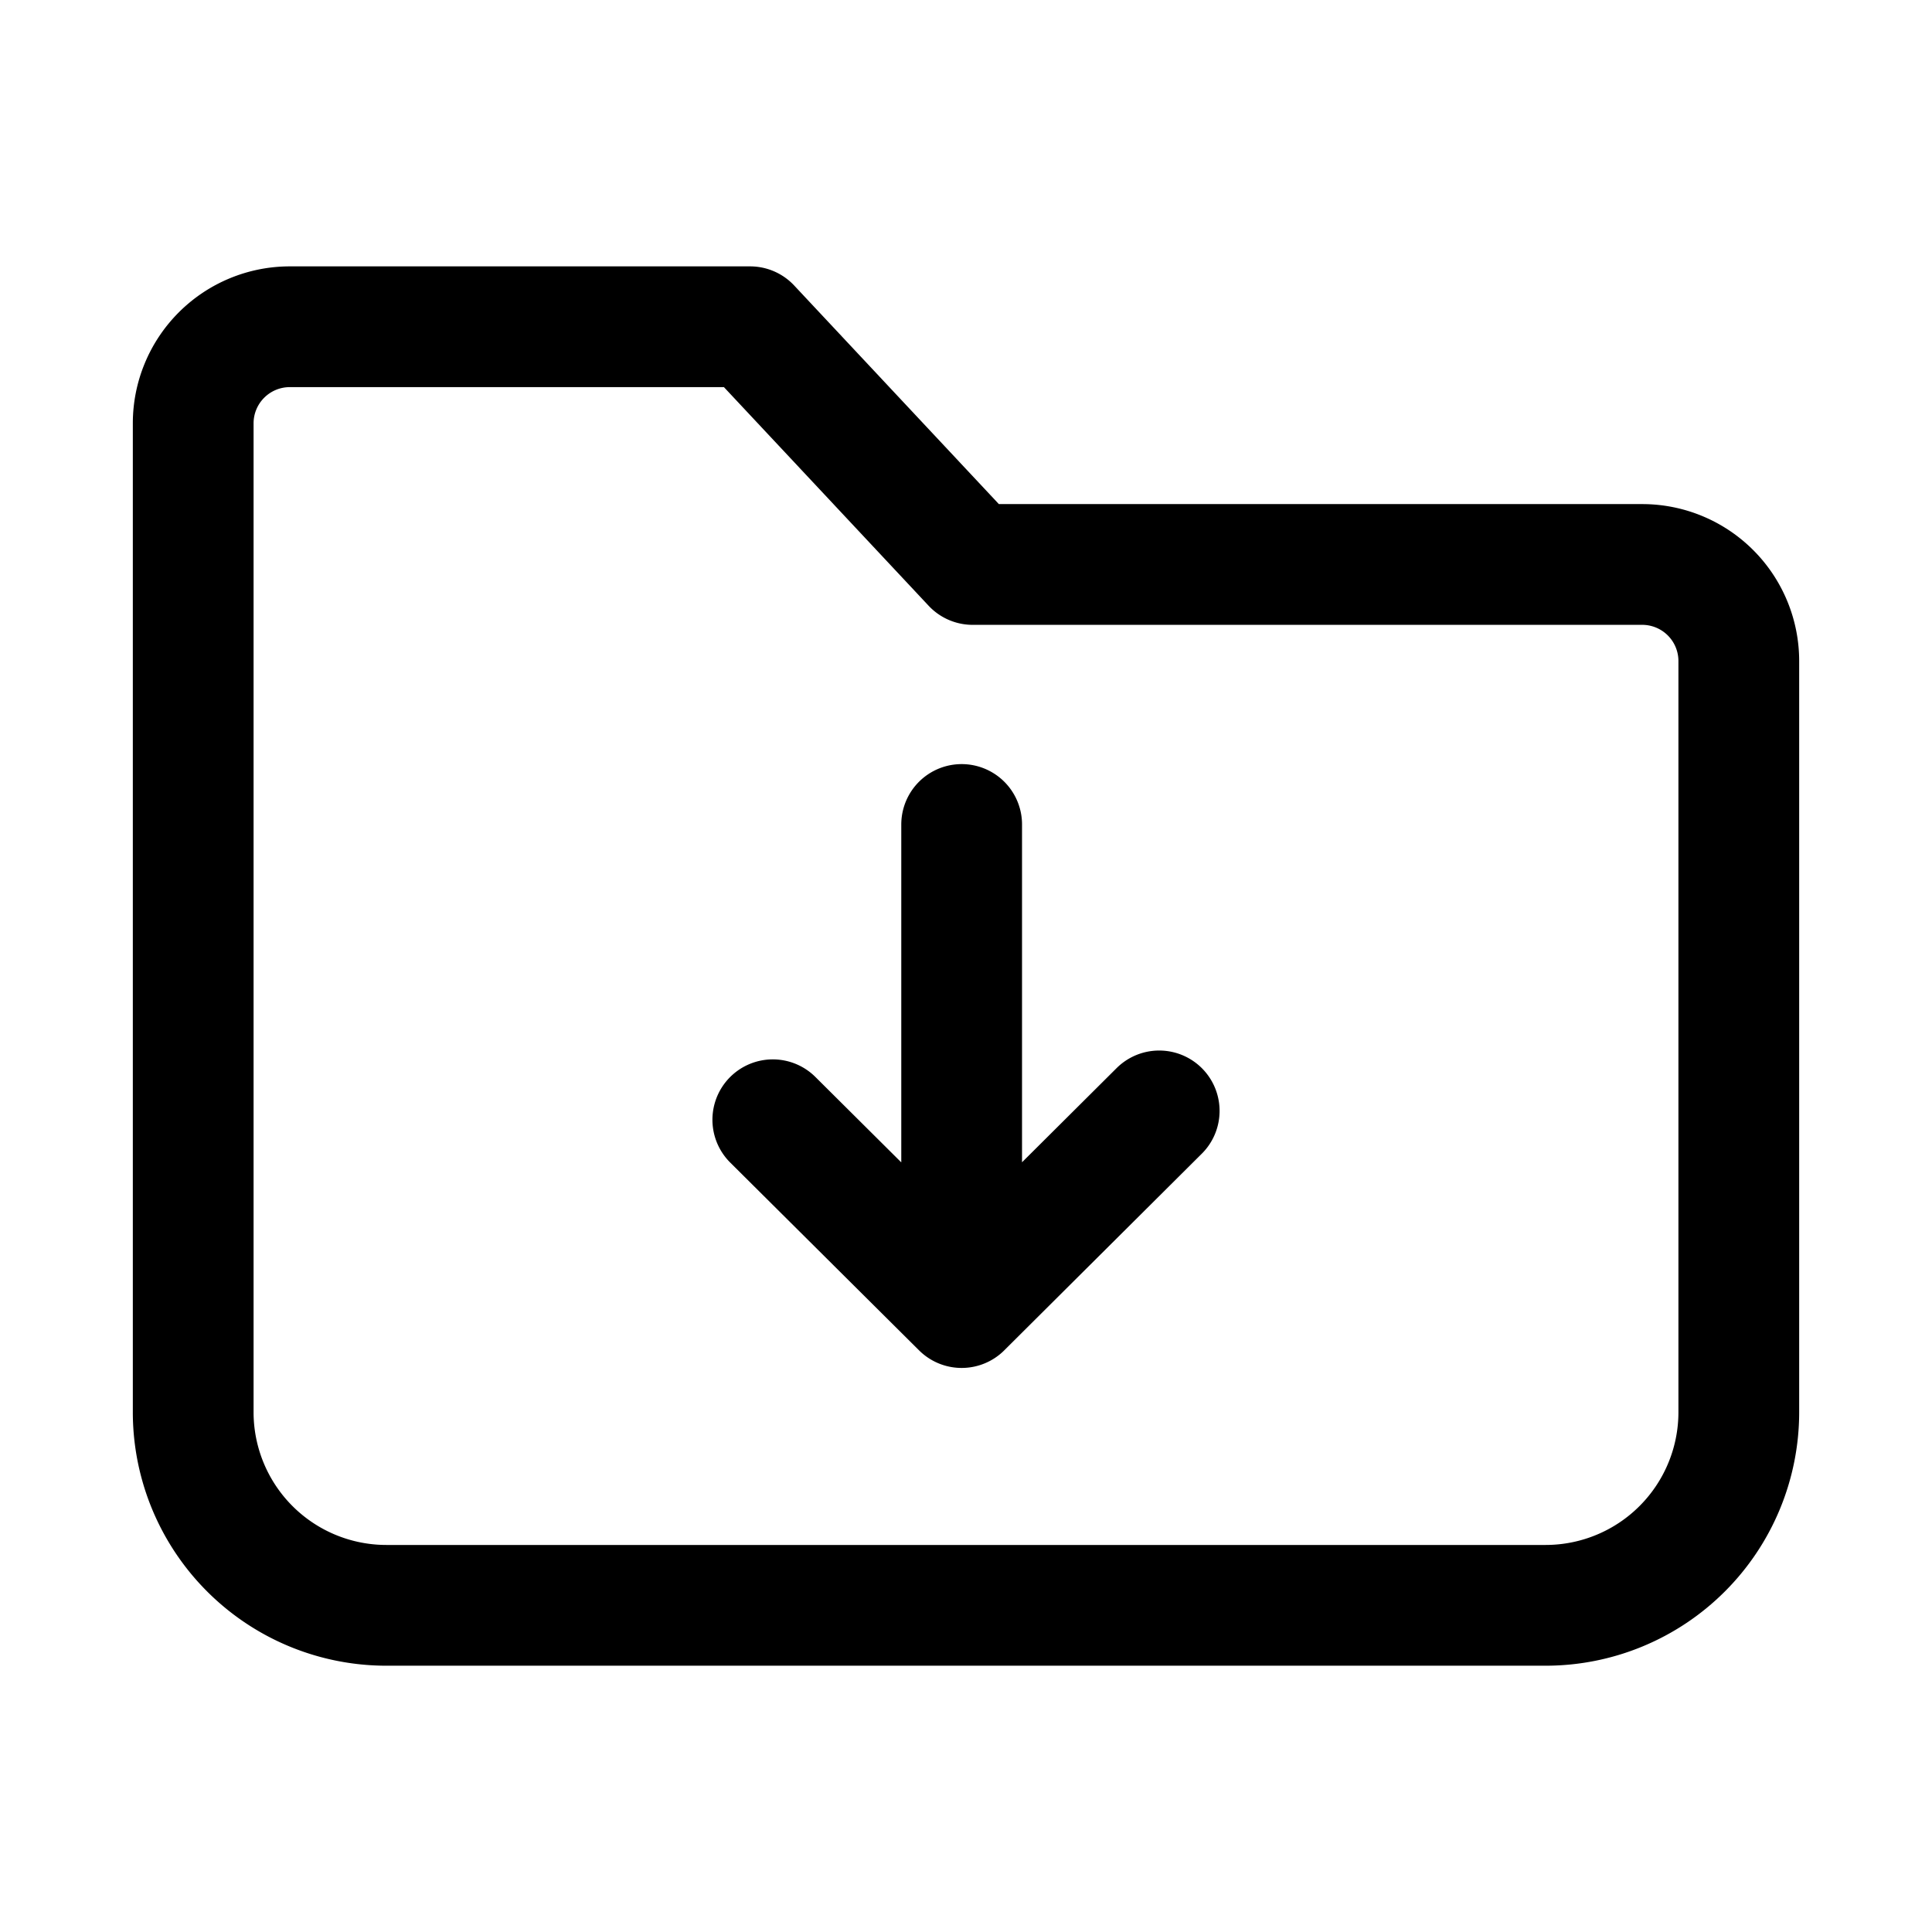 <svg xmlns="http://www.w3.org/2000/svg" fill="none" viewBox="0 0 24 24" stroke-width="1.5" stroke="currentColor" aria-hidden="true" data-slot="icon">
  <path stroke-linecap="round" stroke-linejoin="round" d="m14.4 13.8-2.454 2.443m0 0L9.6 13.91m2.346 2.332v-6M2.4 17.54V5.259a1.2 1.2 0 0 1 1.2-1.2h5.718l2.765 2.953H20.4a1.2 1.2 0 0 1 1.2 1.2v9.33a2.4 2.4 0 0 1-2.4 2.4H4.8a2.4 2.4 0 0 1-2.4-2.401"/>
</svg>
